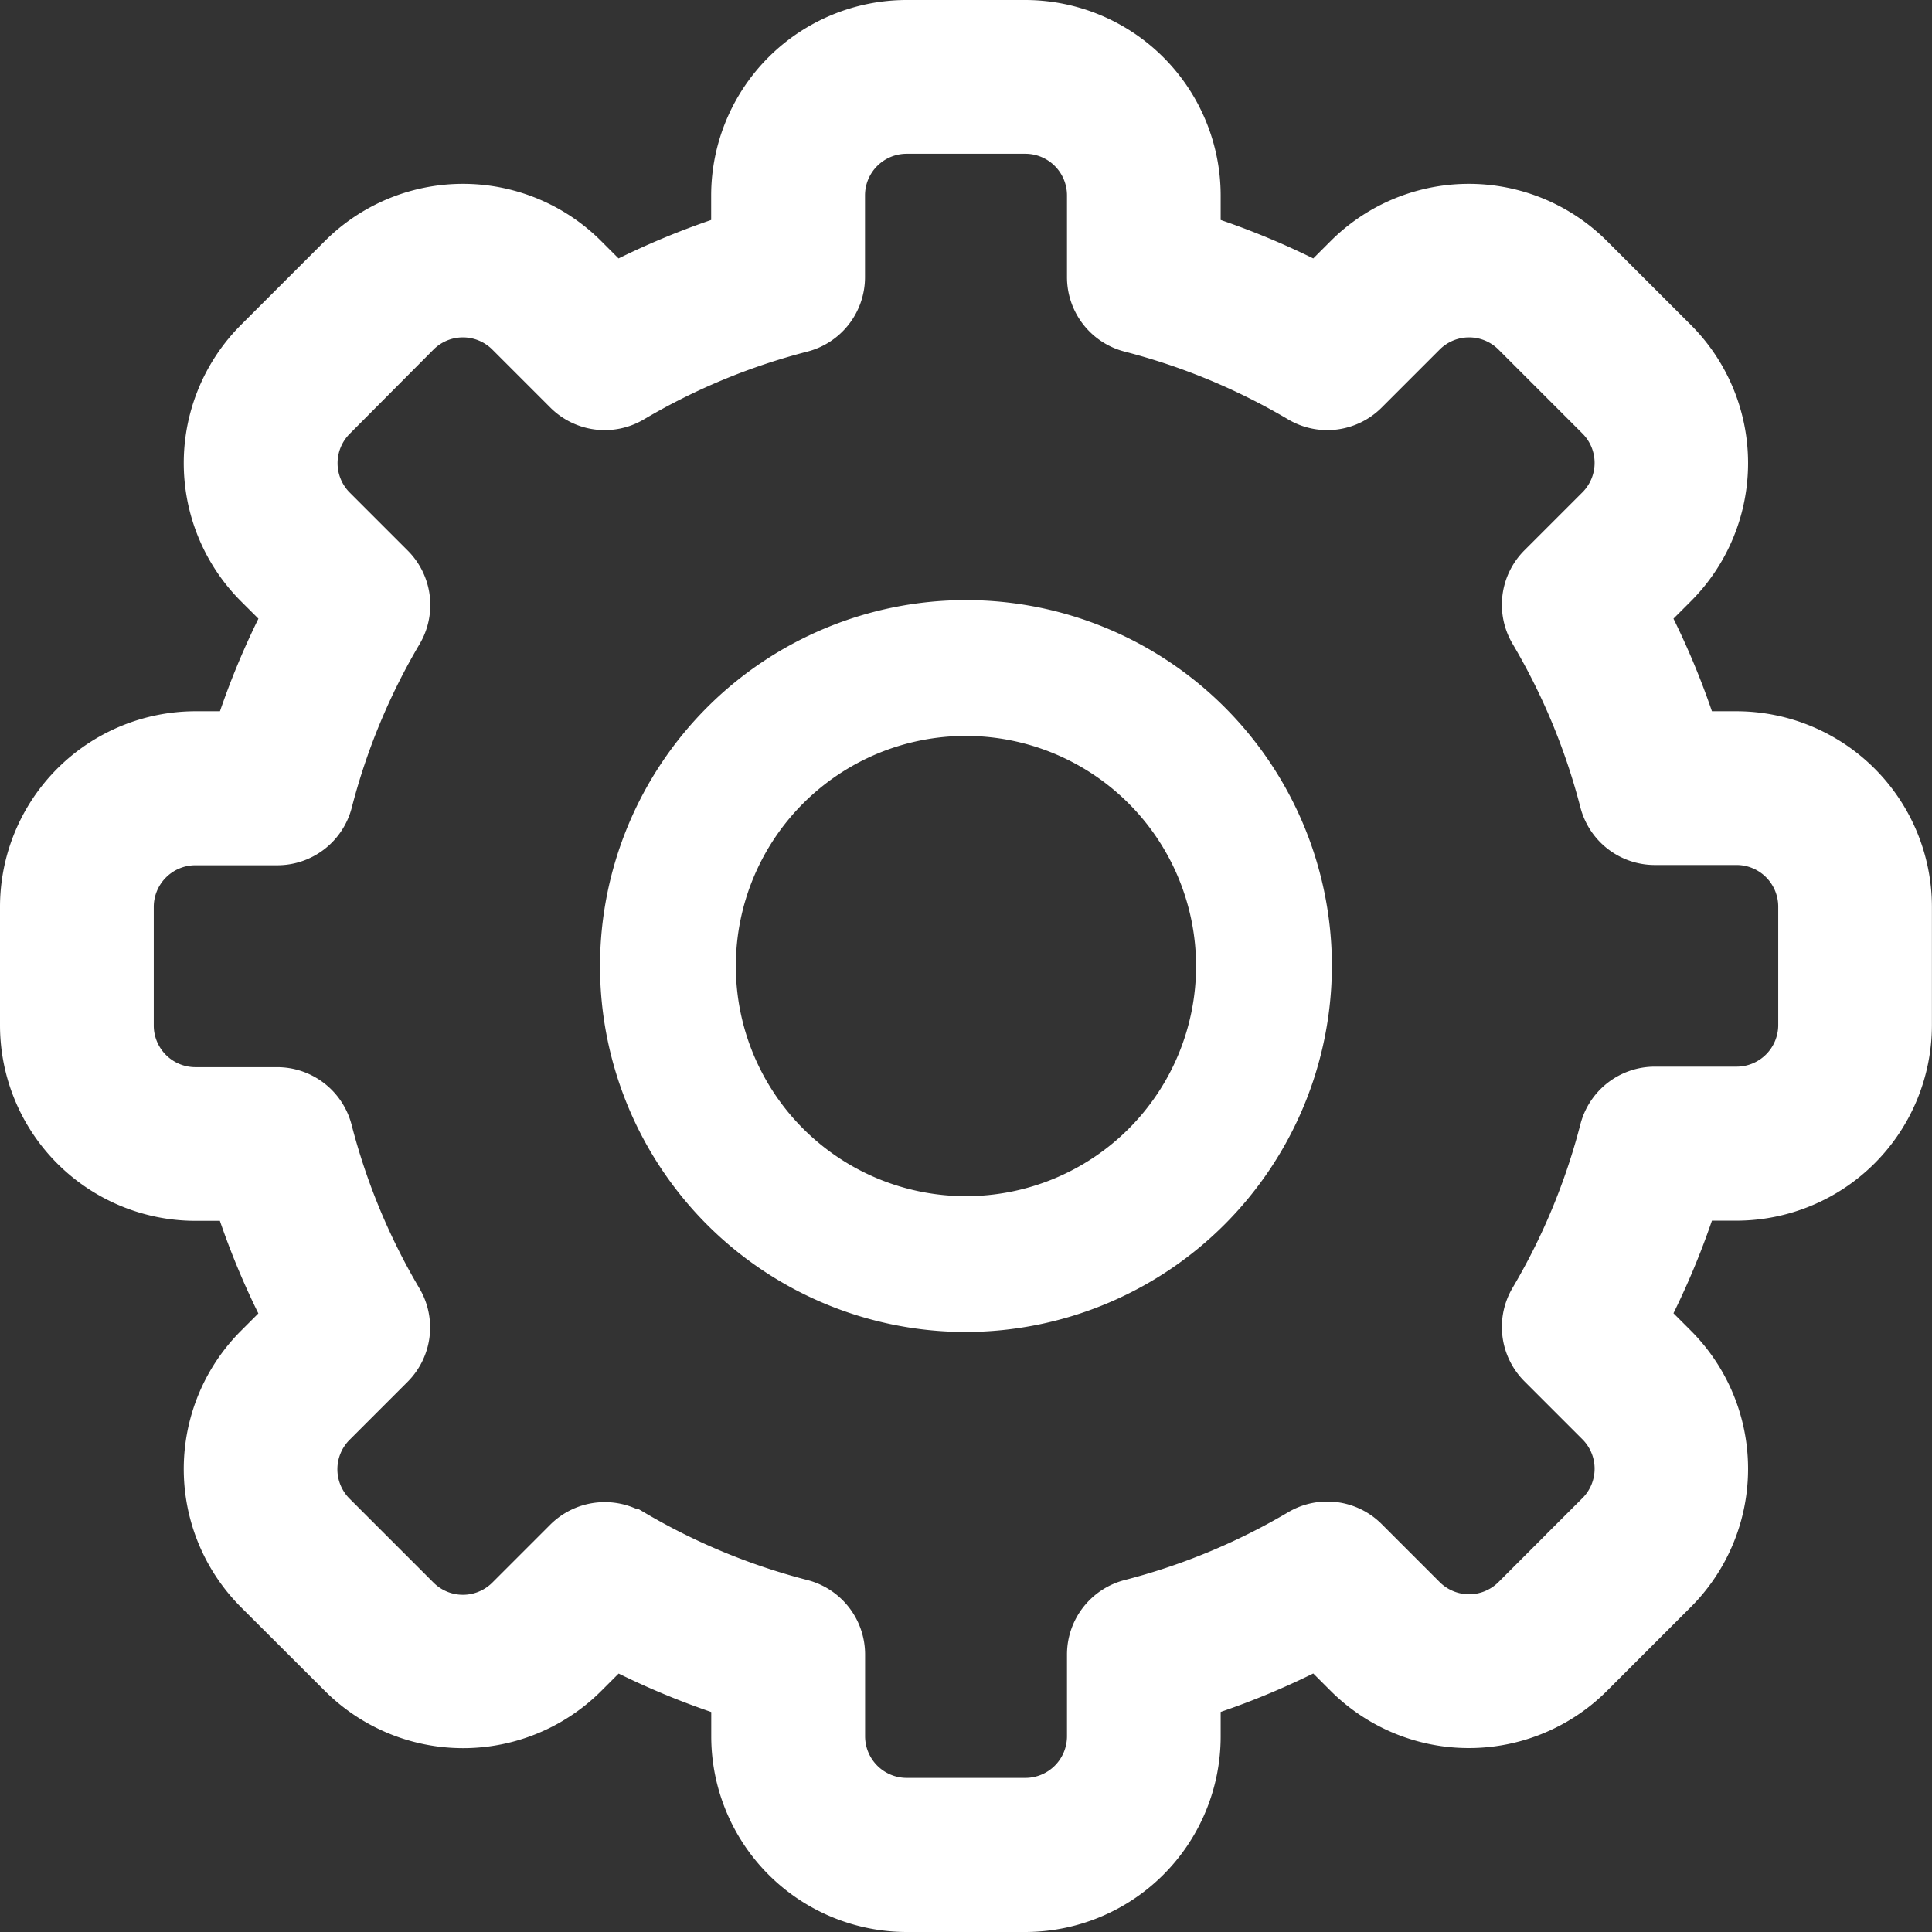 <svg xmlns="http://www.w3.org/2000/svg" width="22.391" height="22.391" viewBox="0 0 22.391 22.391">
    <rect x="0" y="0" width="22.391" height="22.391" fill="#333333" stroke="none"/>
    <defs>
        <style>
            .prefix__cls-1{fill:#fff;stroke:#fff;stroke-width:.5px}
        </style>
    </defs>
    <g id="prefix__ui" transform="translate(.25 .25)">
        <path id="prefix__Trazado_10" d="M11.632 21.891h-1.374a2.018 2.018 0 0 1-2.015-2.015v-.465a8.838 8.838 0 0 1-1.372-.57l-.329.329a2.015 2.015 0 0 1-2.85 0l-.972-.97a2.015 2.015 0 0 1 0-2.85l.329-.329a8.838 8.838 0 0 1-.57-1.372h-.464A2.017 2.017 0 0 1 0 11.632v-1.374a2.018 2.018 0 0 1 2.015-2.015h.465a8.84 8.84 0 0 1 .57-1.372l-.33-.329a2.015 2.015 0 0 1 0-2.85l.971-.971a2.015 2.015 0 0 1 2.85 0l.329.329a8.846 8.846 0 0 1 1.372-.57v-.465A2.017 2.017 0 0 1 10.258 0h1.374a2.017 2.017 0 0 1 2.015 2.015v.465a8.837 8.837 0 0 1 1.372.57l.329-.329a2.015 2.015 0 0 1 2.85 0l.971.971a2.015 2.015 0 0 1 0 2.85l-.329.329a8.838 8.838 0 0 1 .57 1.372h.465a2.018 2.018 0 0 1 2.015 2.015v1.374a2.018 2.018 0 0 1-2.015 2.015h-.465a8.84 8.84 0 0 1-.57 1.372l.329.329a2.015 2.015 0 0 1 0 2.85l-.971.971a2.015 2.015 0 0 1-2.85 0l-.329-.329a8.846 8.846 0 0 1-1.372.57v.465a2.017 2.017 0 0 1-2.015 2.016zm-4.547-4.4a7.56 7.56 0 0 0 1.96.813.641.641 0 0 1 .481.621v.947a.733.733 0 0 0 .733.733h1.374a.733.733 0 0 0 .733-.733v-.947a.641.641 0 0 1 .481-.621 7.56 7.56 0 0 0 1.96-.813.641.641 0 0 1 .78.1l.671.671a.732.732 0 0 0 1.036 0l.972-.972a.732.732 0 0 0 0-1.036l-.671-.671a.641.641 0 0 1-.1-.78 7.558 7.558 0 0 0 .813-1.96.641.641 0 0 1 .621-.481h.947a.733.733 0 0 0 .733-.733v-1.371a.733.733 0 0 0-.733-.733h-.947a.641.641 0 0 1-.621-.481 7.56 7.56 0 0 0-.813-1.96.641.641 0 0 1 .1-.78l.671-.671a.732.732 0 0 0 0-1.036l-.972-.972a.732.732 0 0 0-1.036 0l-.671.671a.641.641 0 0 1-.78.1 7.56 7.56 0 0 0-1.96-.813.641.641 0 0 1-.481-.621v-.947a.733.733 0 0 0-.733-.733h-1.375a.733.733 0 0 0-.733.733v.947a.641.641 0 0 1-.481.621 7.56 7.56 0 0 0-1.96.813.641.641 0 0 1-.78-.1l-.671-.671a.732.732 0 0 0-1.036 0l-.97.975a.732.732 0 0 0 0 1.036l.671.671a.641.641 0 0 1 .1.78 7.558 7.558 0 0 0-.813 1.96.641.641 0 0 1-.621.481h-.949a.733.733 0 0 0-.733.733v1.374a.733.733 0 0 0 .733.733h.947a.641.641 0 0 1 .621.481 7.56 7.56 0 0 0 .813 1.96.641.641 0 0 1-.1.78l-.671.671a.732.732 0 0 0 0 1.036l.972.972a.732.732 0 0 0 1.036 0l.671-.671a.644.644 0 0 1 .78-.1z" class="prefix__cls-1" data-name="Trazado 10"/>
        <path id="prefix__Trazado_11" d="M148.591 152.583a3.991 3.991 0 1 1 3.991-3.991 4 4 0 0 1-3.991 3.991zm0-6.908a2.917 2.917 0 1 0 2.917 2.917 2.92 2.92 0 0 0-2.917-2.917z" class="prefix__cls-1" data-name="Trazado 11" transform="translate(-137.646 -137.646)"/>
    </g>
</svg>
